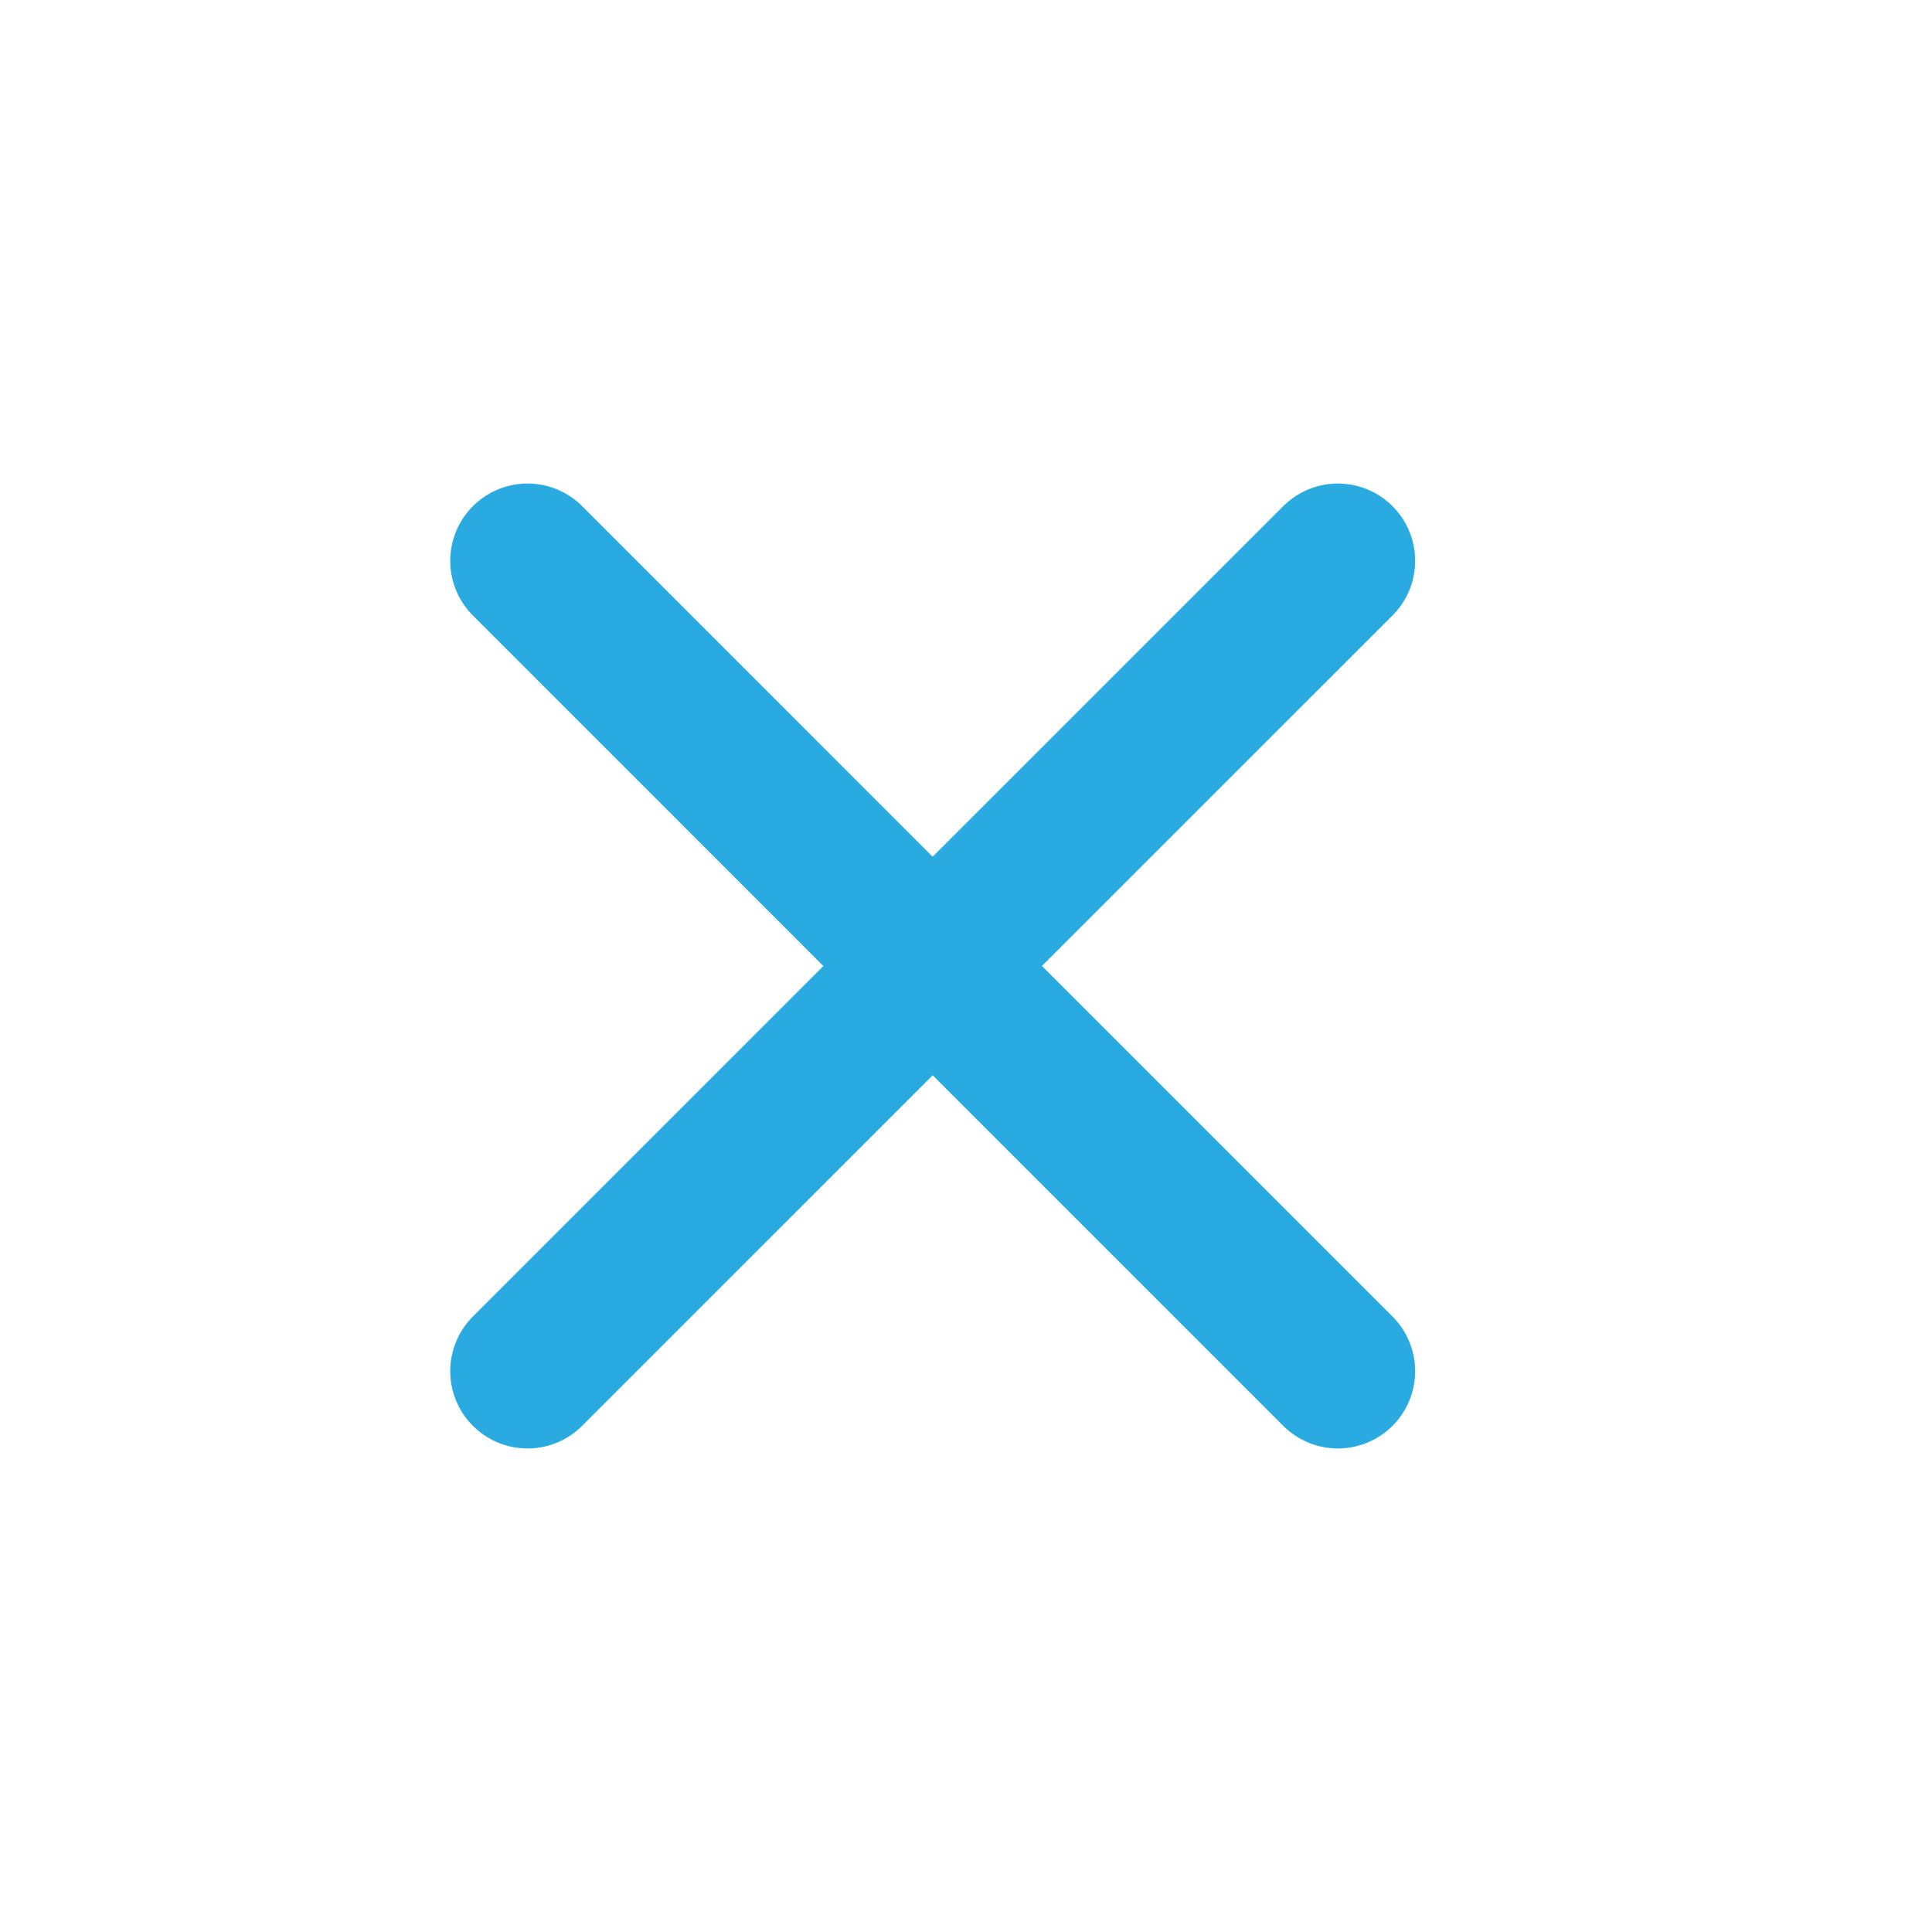 <svg width="24" height="24" viewBox="0 0 25 24" fill="none" xmlns="http://www.w3.org/2000/svg">
<path d="M12.069 12L17.312 17.243M6.826 17.243L12.069 12L6.826 17.243ZM17.312 6.757L12.068 12L17.312 6.757ZM12.068 12L6.826 6.757L12.068 12Z" stroke="#29ABE2" stroke-width="2" stroke-linecap="round" stroke-linejoin="round"/>
</svg>
